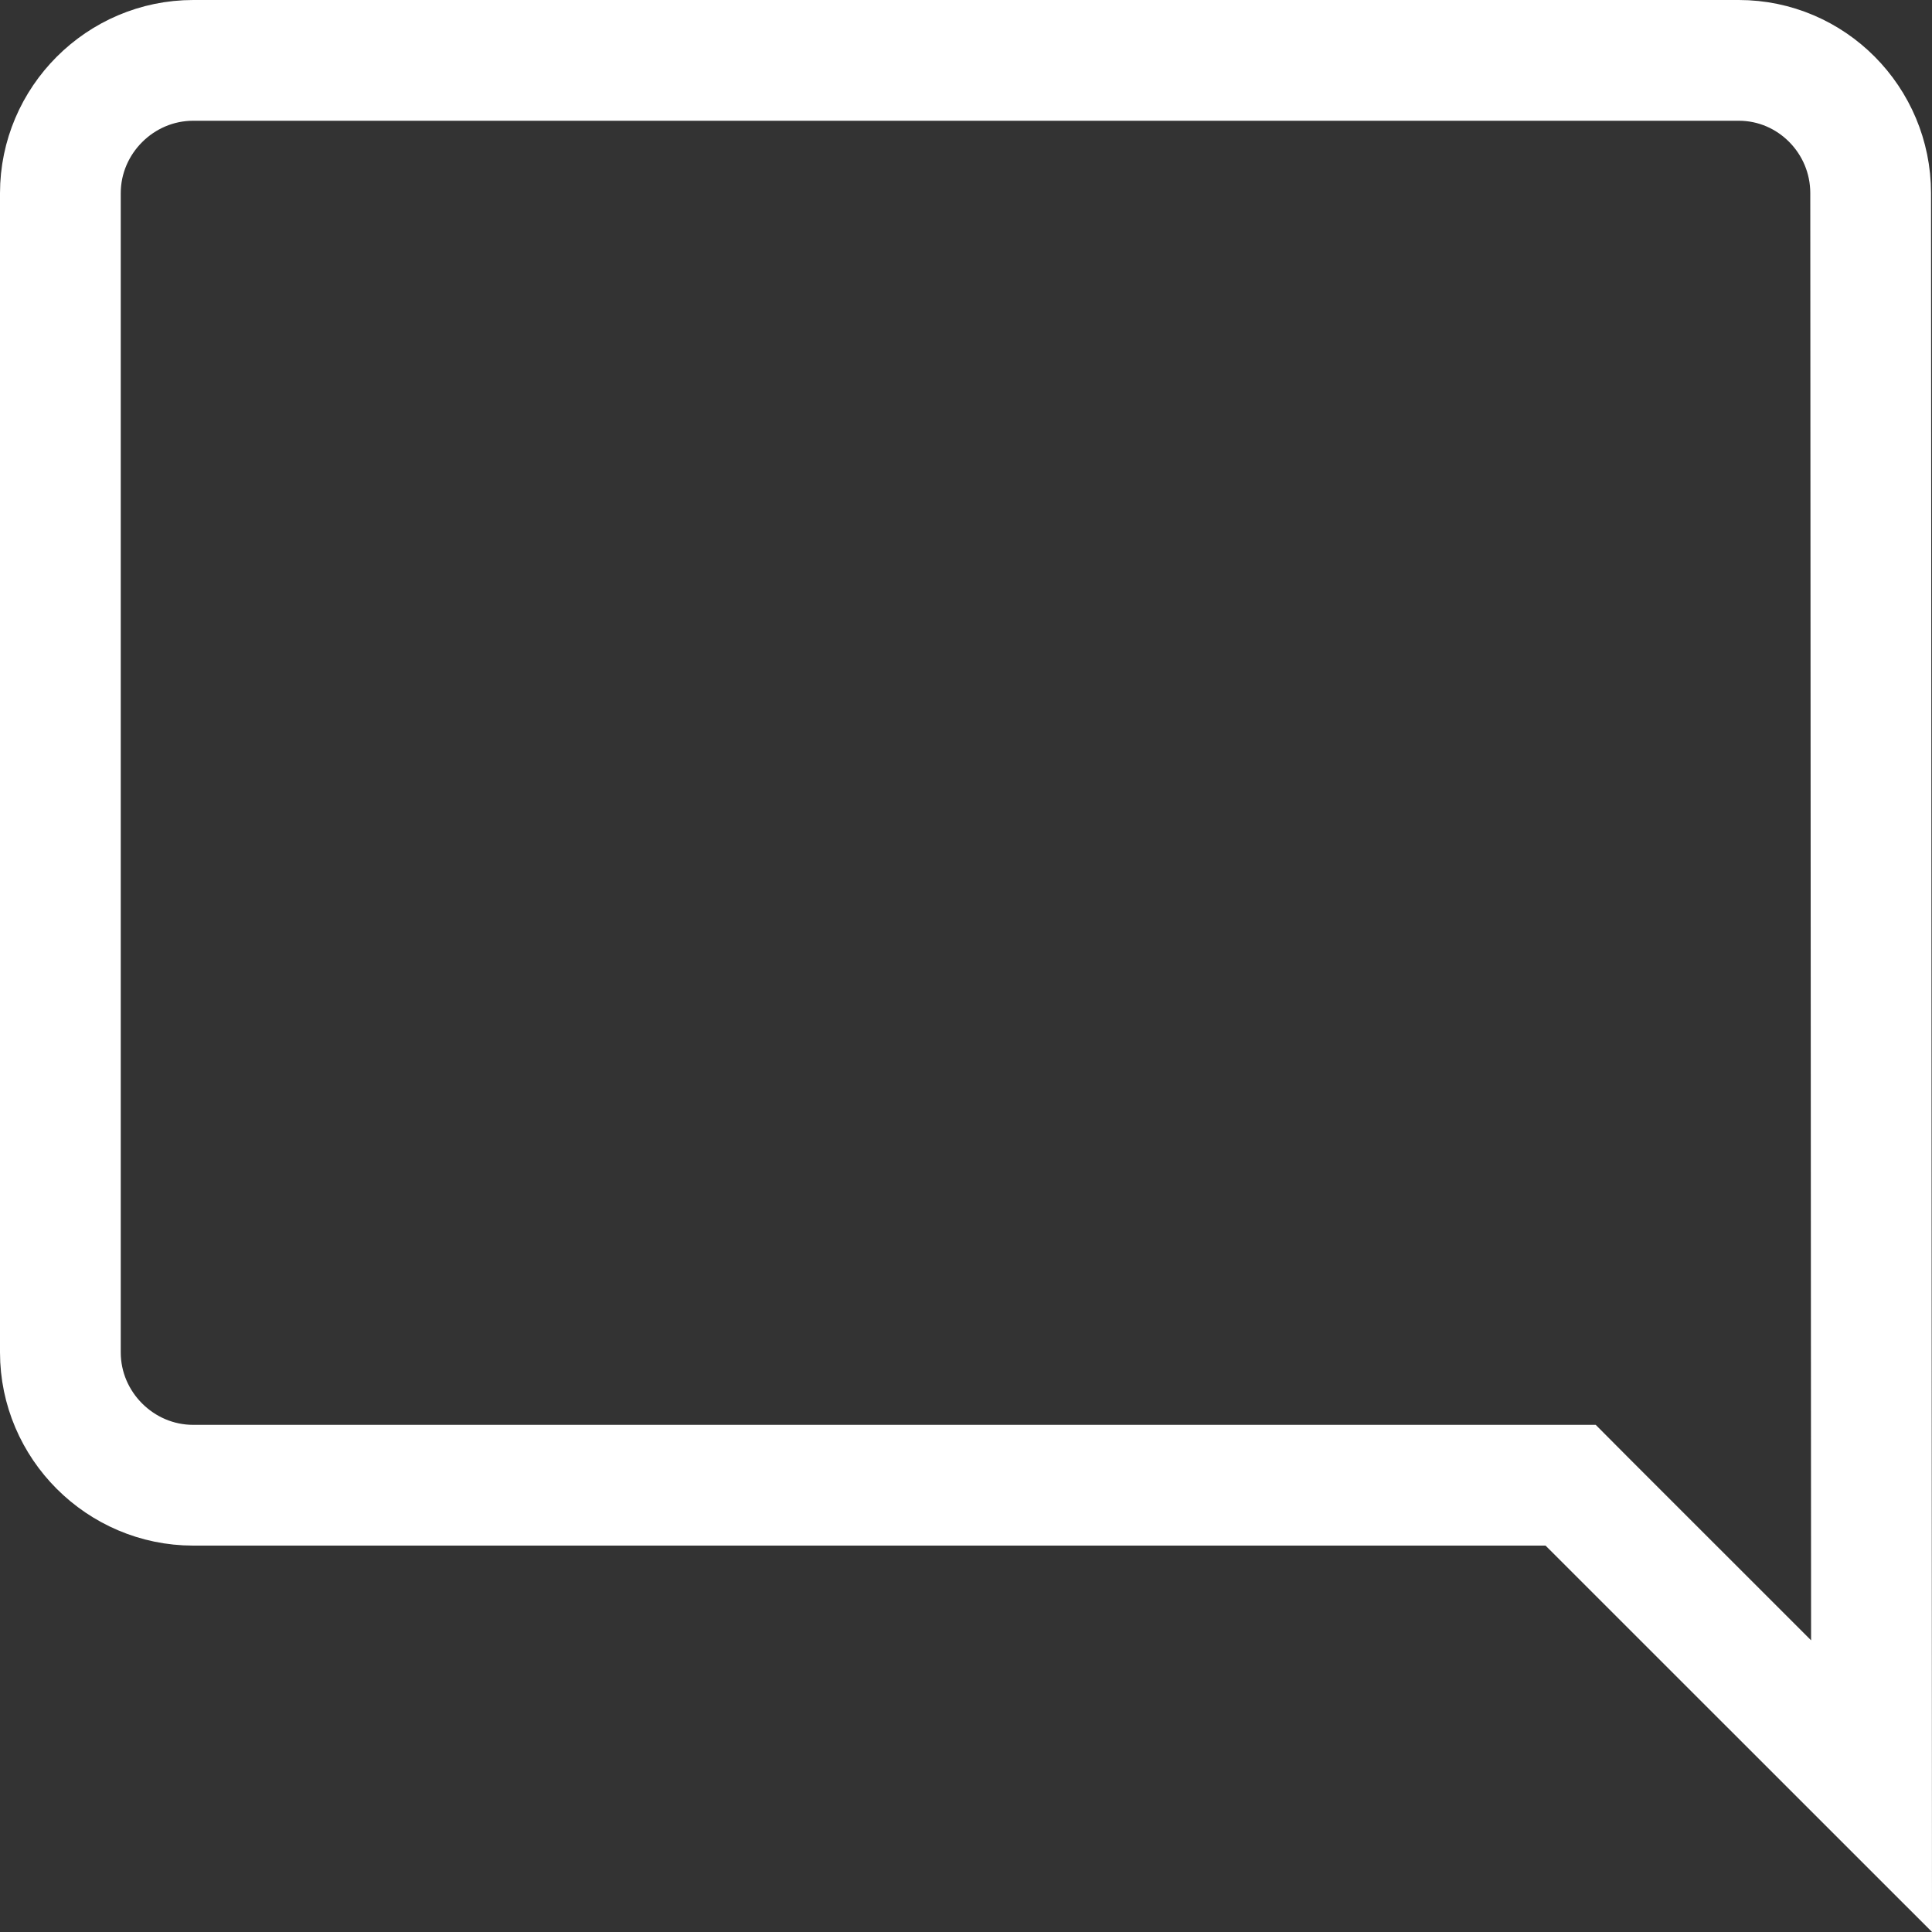 <svg width="24" height="24" viewBox="0 0 24 24" fill="none" xmlns="http://www.w3.org/2000/svg">
<rect x="0" y="0" width="24" height="24" fill="#333333" stroke="none"/>
<path d="M23.238 2.4V2.4L23.249 22.188L19.73 18.67L19.511 18.45H19.2H2.4C1.494 18.45 0.75 17.706 0.75 16.8V2.4C0.75 1.494 1.494 0.75 2.4 0.75H21.6C22.501 0.75 23.238 1.489 23.238 2.4Z" stroke="white" stroke-width="1.5"/>
</svg>
